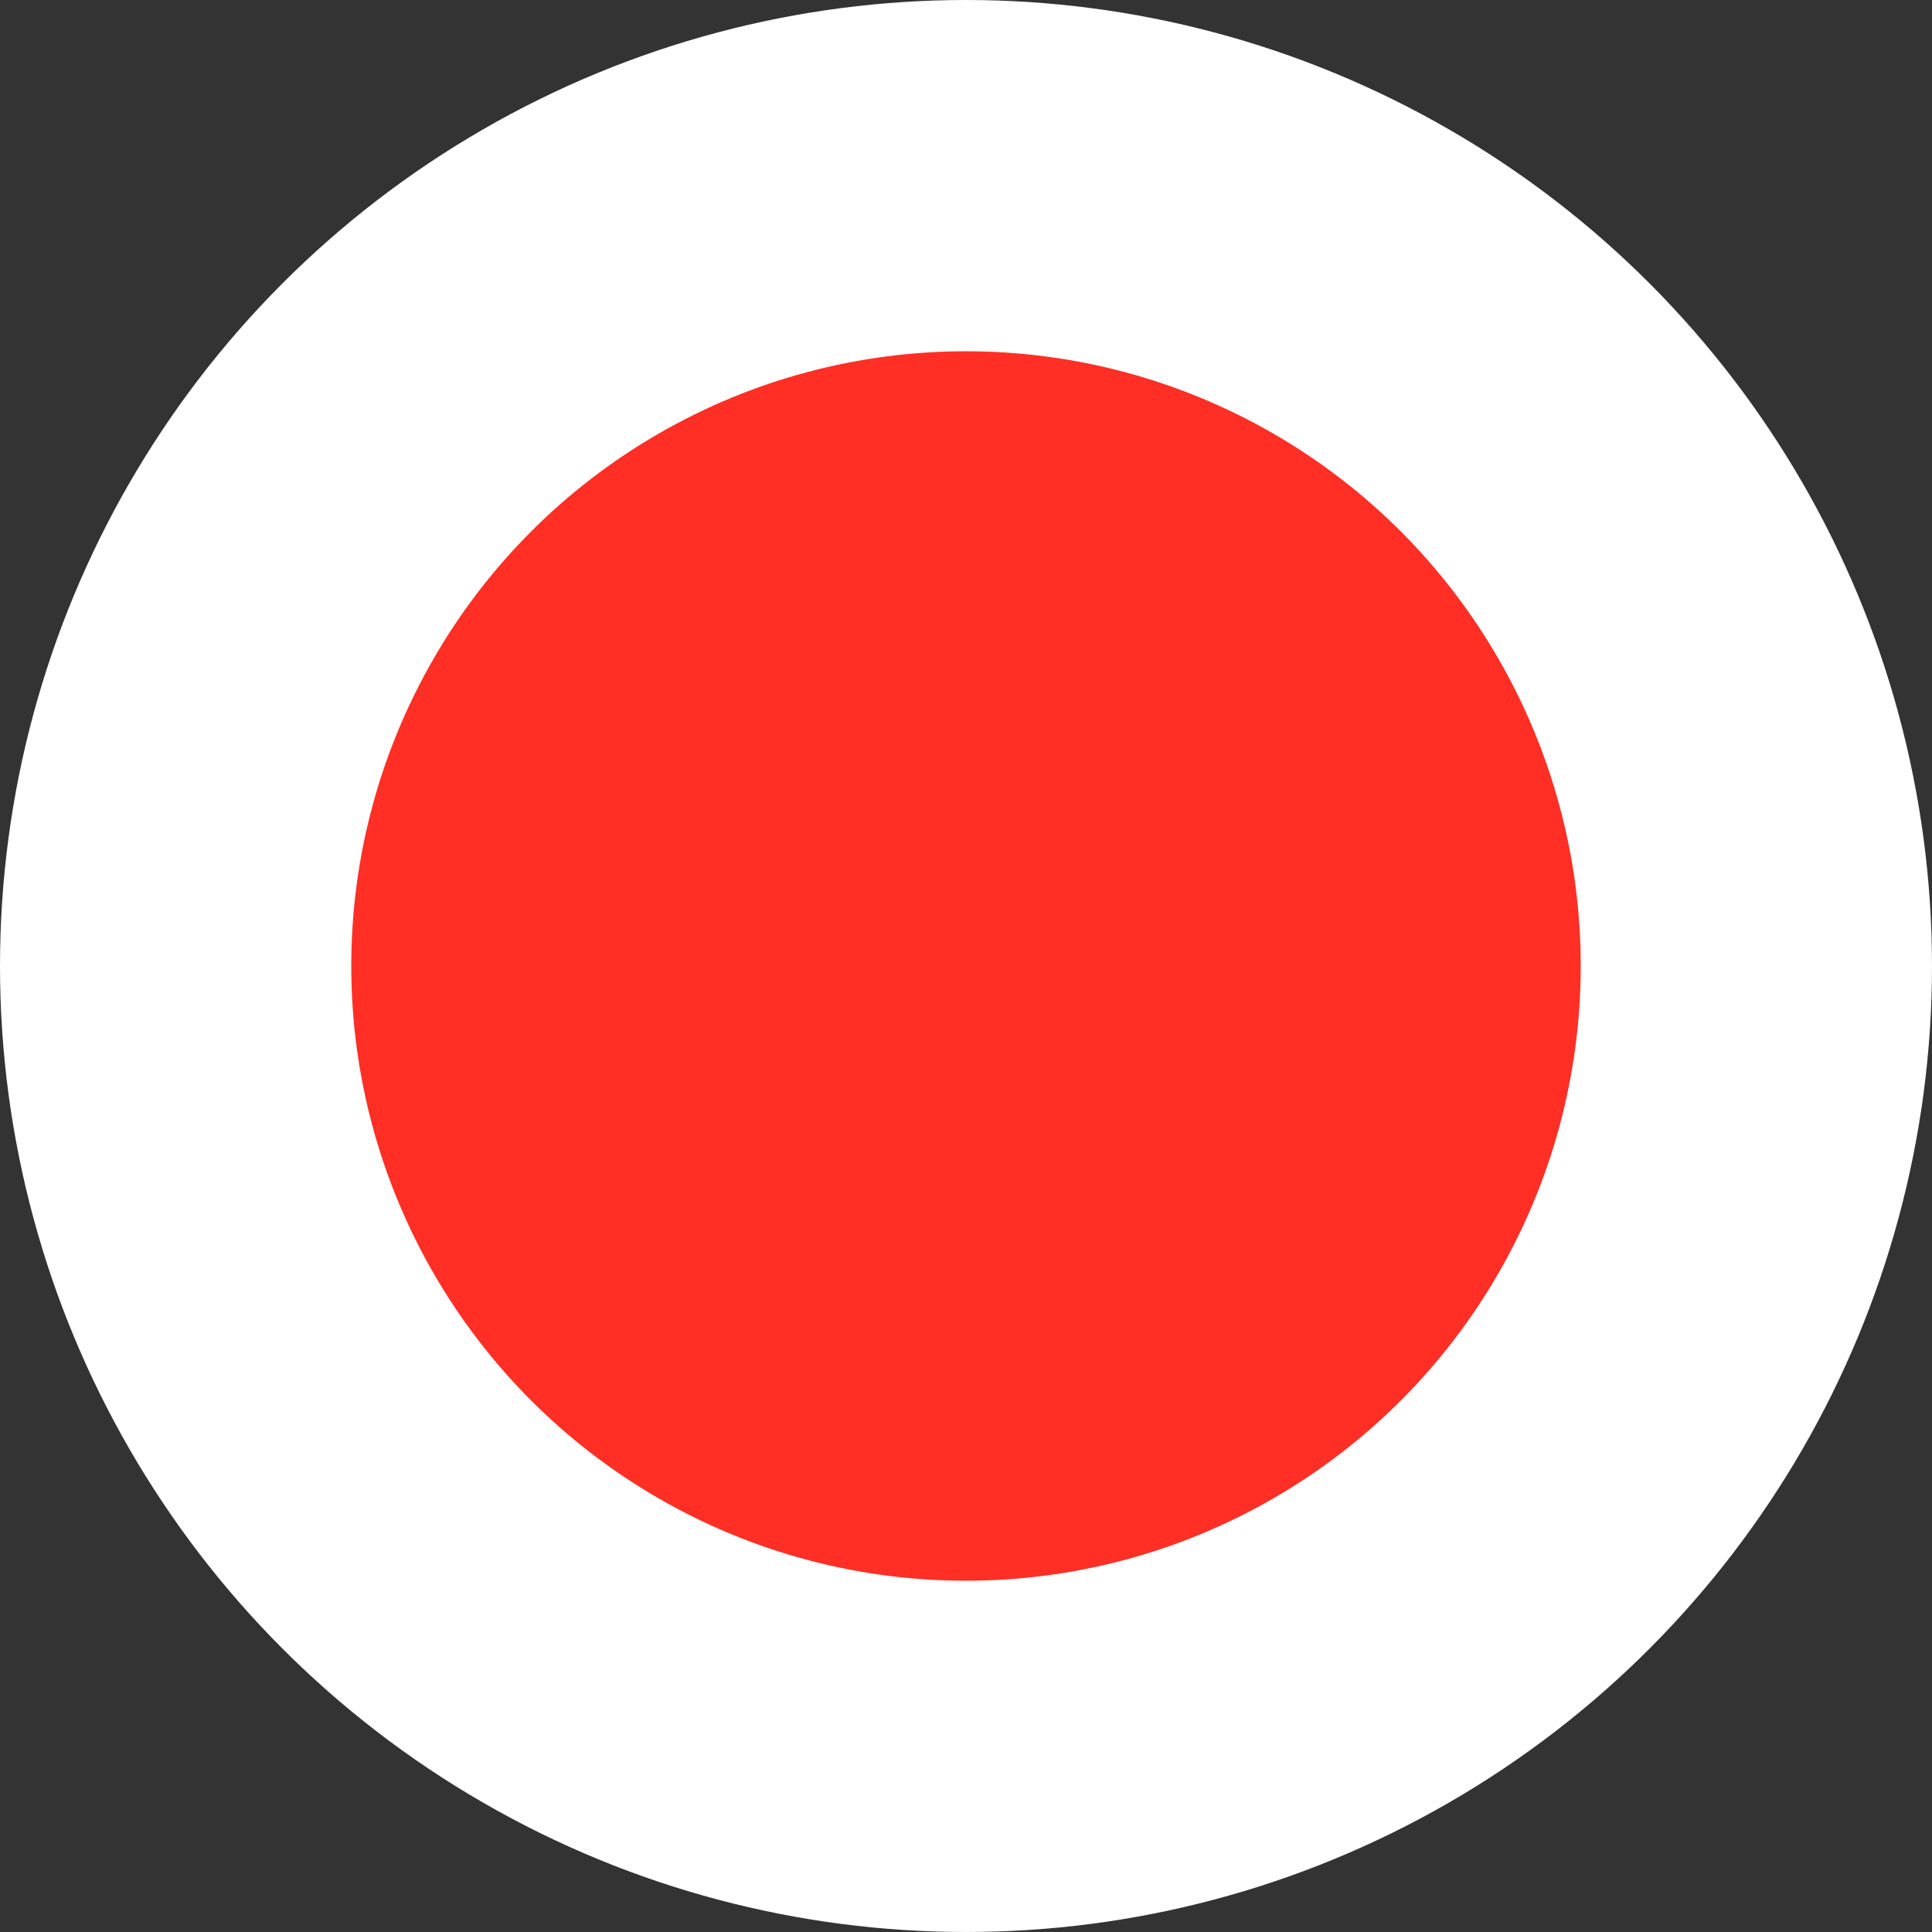 <svg width="22" height="22" viewBox="0 0 22 22" fill="none" xmlns="http://www.w3.org/2000/svg">
<rect x="0" y="0" width="22" height="22" fill="#333333" stroke="none"/>
<circle id="Ellipse 17" cx="11" cy="11" r="9" fill="#FF2F25" stroke="white" stroke-width="4"/>
</svg>
